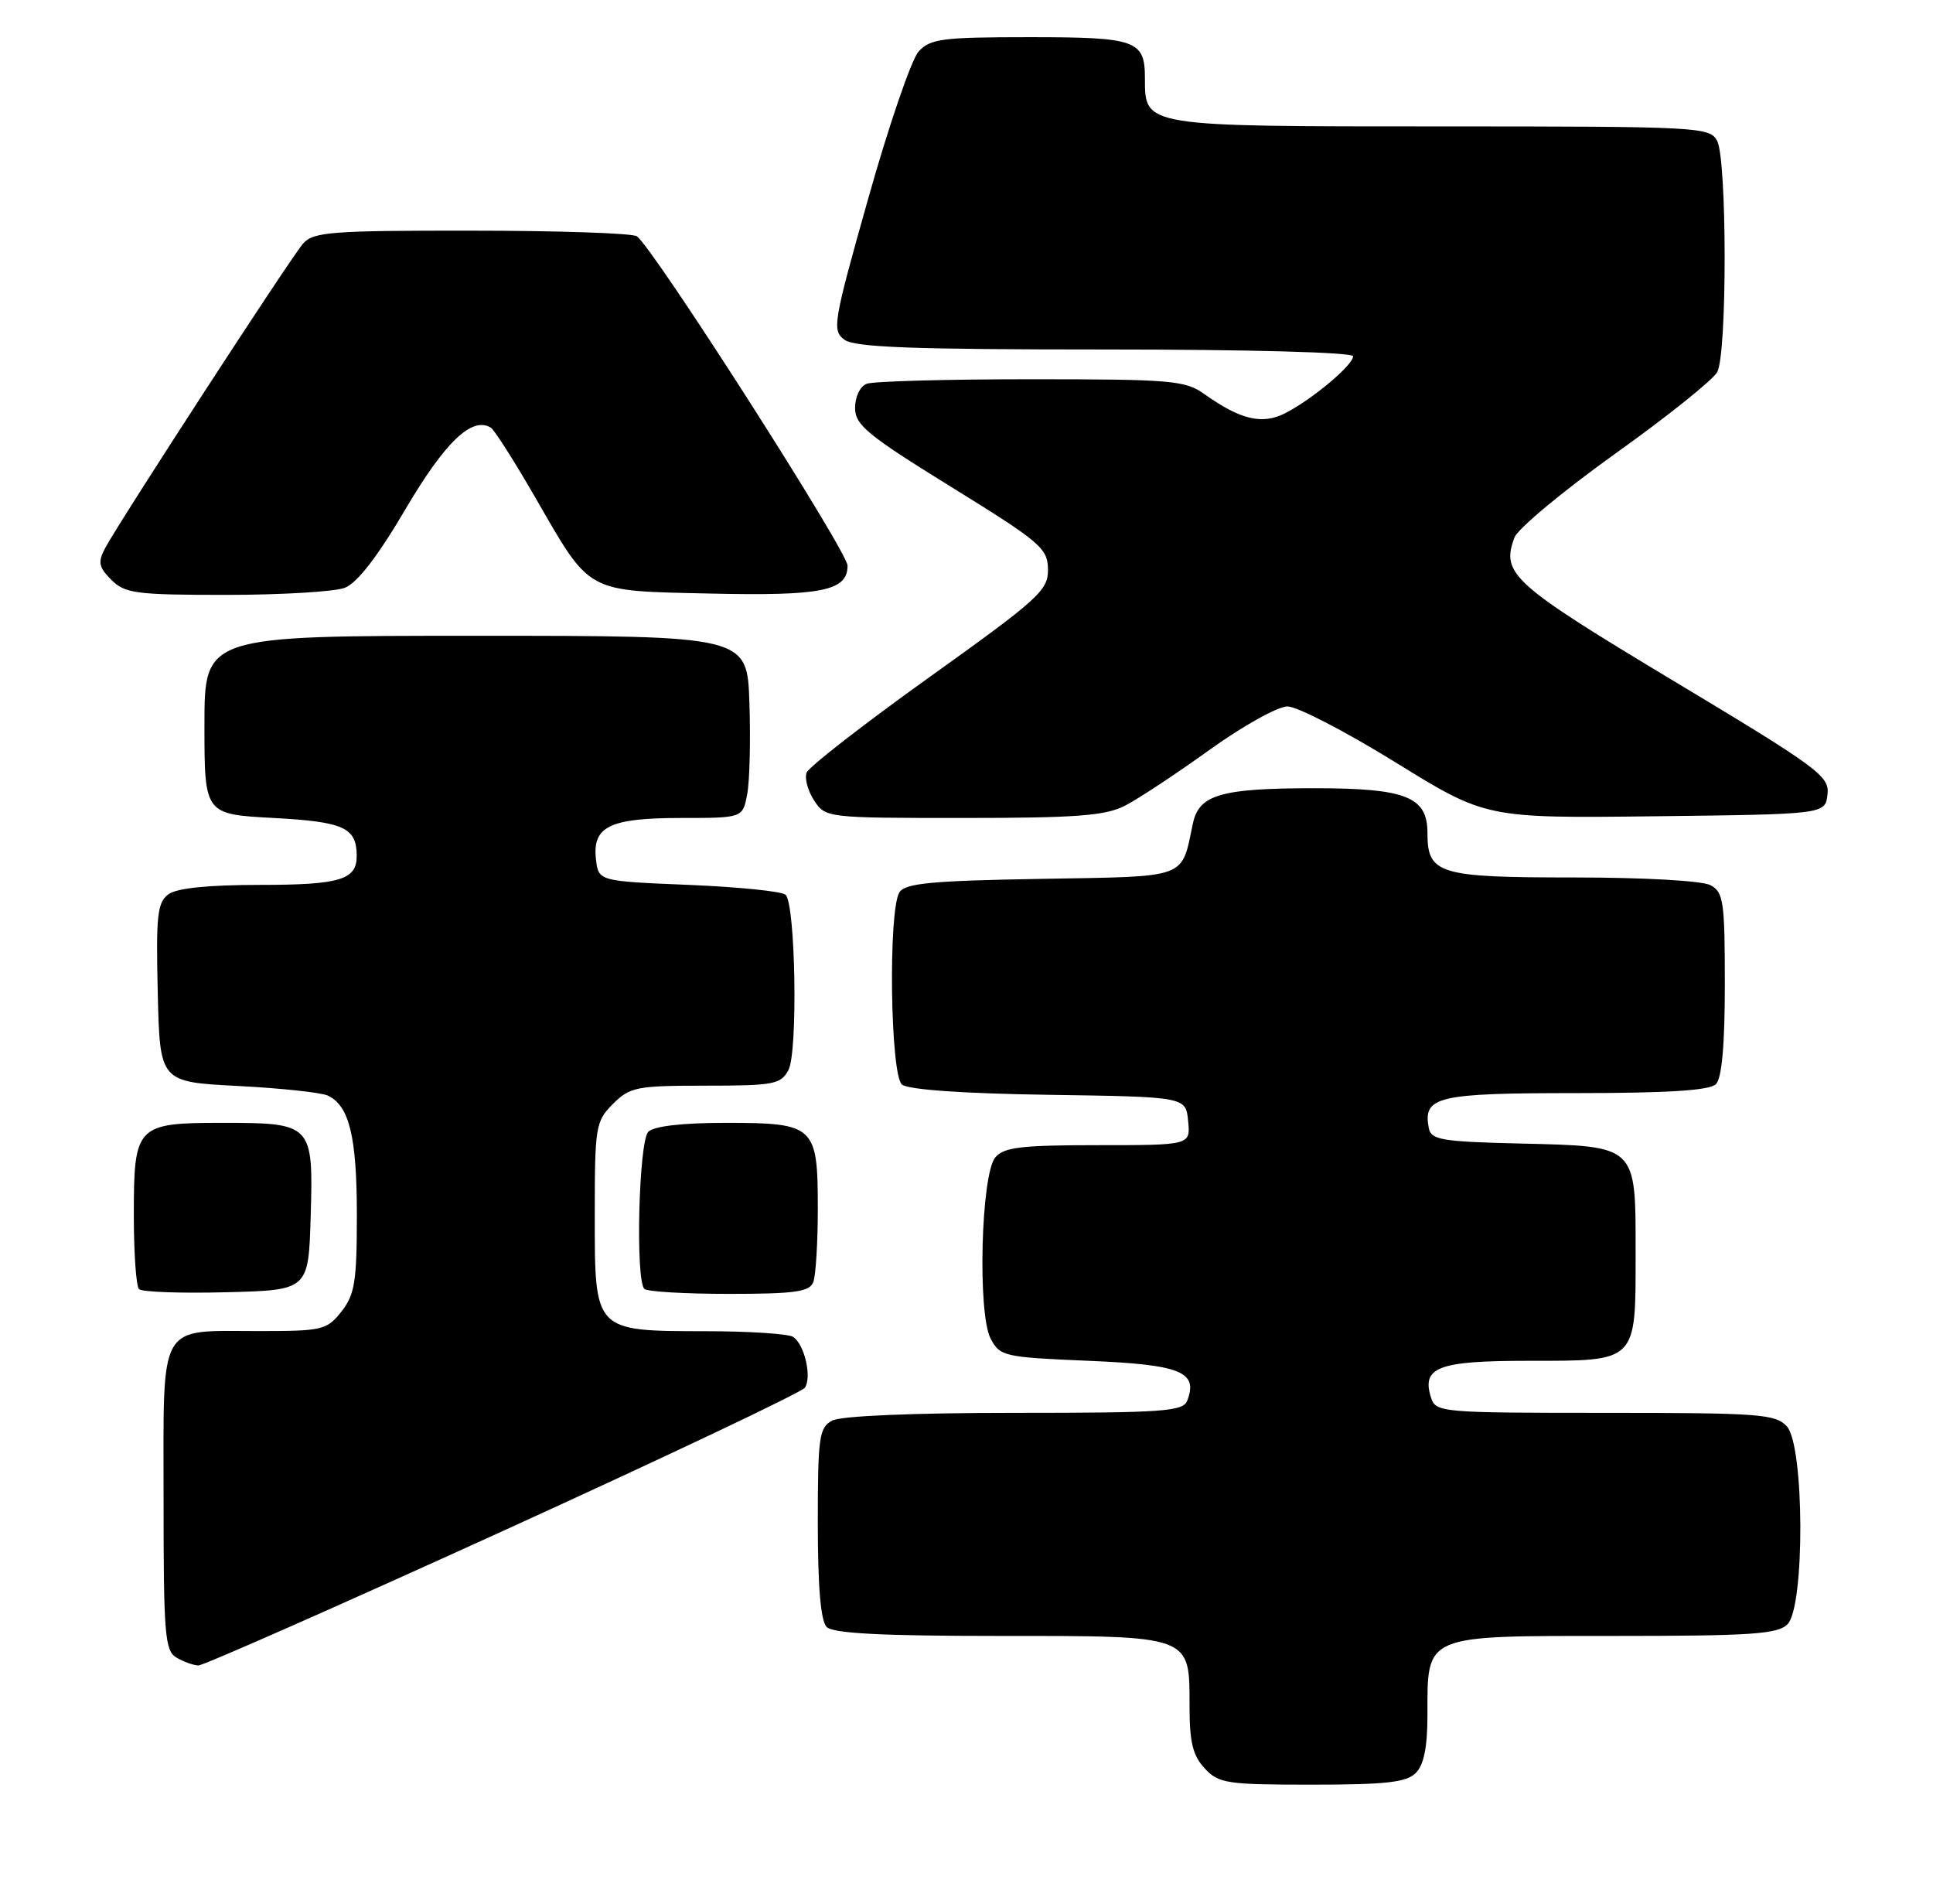 <?xml version="1.0" encoding="UTF-8" standalone="no"?>
<!DOCTYPE svg PUBLIC "-//W3C//DTD SVG 1.1//EN" "http://www.w3.org/Graphics/SVG/1.1/DTD/svg11.dtd" >
<svg xmlns="http://www.w3.org/2000/svg" xmlns:xlink="http://www.w3.org/1999/xlink" version="1.1" viewBox="0 0 260 256">
 <g >
 <path fill="currentColor"
d=" M 190.43 238.43 C 191.52 237.34 192.00 234.96 192.00 230.65 C 192.00 219.73 191.37 220.00 216.99 220.00 C 235.54 220.00 239.10 219.76 240.43 218.43 C 242.78 216.08 242.71 194.44 240.35 191.83 C 238.83 190.16 236.71 190.00 215.91 190.00 C 193.84 190.00 193.11 189.94 192.48 187.95 C 191.18 183.85 193.43 183.00 205.55 183.00 C 220.29 183.00 220.00 183.29 220.00 168.58 C 220.00 153.89 220.29 154.16 204.47 153.78 C 193.90 153.53 192.48 153.29 192.18 151.70 C 191.37 147.46 193.28 147.00 211.92 147.00 C 224.34 147.00 229.96 146.64 230.80 145.80 C 231.60 145.00 232.00 140.54 232.00 132.34 C 232.00 121.23 231.82 119.97 230.07 119.04 C 228.96 118.44 221.09 118.00 211.64 118.00 C 193.47 118.00 192.00 117.55 192.00 111.99 C 192.00 107.15 189.09 106.00 176.84 106.00 C 164.25 106.00 161.29 106.85 160.46 110.71 C 158.84 118.29 160.06 117.84 140.01 118.19 C 125.26 118.44 121.75 118.78 120.98 120.00 C 119.45 122.42 119.75 144.54 121.32 145.85 C 122.15 146.54 129.55 147.06 141.07 147.23 C 159.50 147.50 159.50 147.50 159.81 150.75 C 160.13 154.00 160.13 154.00 147.69 154.00 C 137.34 154.00 135.01 154.28 133.87 155.65 C 131.95 157.96 131.47 176.61 133.24 180.00 C 134.50 182.40 135.01 182.52 146.42 183.00 C 158.84 183.52 161.18 184.47 159.69 188.36 C 159.13 189.81 156.46 190.00 136.47 190.00 C 122.80 190.00 113.10 190.41 111.93 191.04 C 110.18 191.98 110.00 193.24 110.00 204.84 C 110.00 213.43 110.39 217.99 111.20 218.80 C 112.06 219.66 118.62 220.00 134.37 220.00 C 160.44 220.00 160.00 219.84 160.00 229.47 C 160.00 234.28 160.44 236.10 162.04 237.81 C 163.92 239.84 165.01 240.00 176.47 240.00 C 186.40 240.00 189.17 239.69 190.43 238.43 Z  M 67.68 205.87 C 89.58 195.89 107.84 187.23 108.26 186.62 C 109.23 185.19 108.20 180.75 106.67 179.78 C 106.03 179.37 100.76 179.02 94.97 179.02 C 79.85 178.99 80.00 179.15 80.00 163.40 C 80.00 151.47 80.11 150.80 82.45 148.45 C 84.73 146.18 85.62 146.00 94.92 146.00 C 104.06 146.00 105.03 145.82 106.05 143.90 C 107.33 141.52 107.01 121.67 105.67 120.33 C 105.21 119.87 99.36 119.28 92.67 119.00 C 80.50 118.50 80.50 118.50 80.16 115.55 C 79.66 111.13 82.01 110.00 91.65 110.00 C 99.91 110.00 99.91 110.00 100.51 106.75 C 100.84 104.96 100.97 99.45 100.80 94.50 C 100.50 85.50 100.50 85.50 64.00 85.50 C 27.50 85.50 27.50 85.50 27.50 97.50 C 27.50 109.50 27.50 109.50 36.79 110.00 C 46.23 110.51 47.95 111.28 47.98 115.05 C 48.02 118.31 45.75 119.00 34.99 119.00 C 28.03 119.00 23.79 119.43 22.66 120.26 C 21.16 121.36 20.97 123.11 21.22 133.51 C 21.50 145.50 21.50 145.50 32.00 146.04 C 37.78 146.34 43.23 146.92 44.11 147.34 C 46.99 148.71 48.00 152.89 48.00 163.41 C 48.00 172.34 47.72 174.09 45.93 176.37 C 43.96 178.86 43.39 179.00 34.86 179.00 C 21.12 179.00 22.00 177.46 22.00 201.49 C 22.00 219.87 22.17 222.00 23.75 222.92 C 24.71 223.48 26.03 223.95 26.68 223.97 C 27.33 223.99 45.78 215.84 67.68 205.87 Z  M 41.79 163.52 C 42.15 151.14 42.01 151.00 29.88 151.00 C 18.33 151.00 18.00 151.35 18.00 163.40 C 18.00 168.50 18.31 172.98 18.70 173.36 C 19.08 173.75 24.37 173.94 30.45 173.78 C 41.50 173.50 41.50 173.50 41.79 163.52 Z  M 109.39 172.42 C 109.73 171.55 110.00 167.08 110.00 162.49 C 110.00 151.39 109.58 151.00 97.63 151.00 C 91.78 151.00 87.96 151.44 87.20 152.20 C 85.92 153.48 85.45 172.12 86.67 173.33 C 87.03 173.70 92.16 174.00 98.06 174.00 C 106.92 174.00 108.89 173.72 109.39 172.42 Z  M 151.30 108.36 C 153.06 107.46 158.17 104.09 162.66 100.86 C 167.14 97.64 171.87 95.00 173.17 95.00 C 174.47 95.00 181.01 98.38 187.70 102.52 C 199.88 110.04 199.88 110.04 222.69 109.77 C 245.50 109.50 245.50 109.50 245.81 106.84 C 246.09 104.37 244.68 103.32 225.06 91.54 C 203.36 78.50 201.89 77.17 203.70 72.29 C 204.14 71.11 210.23 66.04 217.23 61.03 C 224.24 56.03 230.42 51.08 230.98 50.03 C 232.32 47.54 232.30 21.43 230.96 18.93 C 229.97 17.08 228.50 17.00 193.79 17.00 C 153.72 17.00 154.00 17.05 154.00 10.55 C 154.00 5.40 152.87 5.00 138.45 5.00 C 126.72 5.00 125.12 5.21 123.55 6.94 C 122.59 8.01 119.55 16.87 116.80 26.63 C 112.06 43.43 111.89 44.45 113.59 45.69 C 114.98 46.71 122.78 47.00 148.69 47.00 C 168.06 47.00 182.00 47.38 182.00 47.91 C 182.00 49.09 176.57 53.65 172.94 55.53 C 169.80 57.16 166.88 56.47 161.97 52.98 C 159.42 51.16 157.50 51.00 138.68 51.00 C 127.39 51.00 117.45 51.27 116.58 51.61 C 115.69 51.95 115.01 53.36 115.01 54.86 C 115.02 57.16 116.68 58.52 127.97 65.50 C 139.96 72.91 140.92 73.73 140.96 76.56 C 141.00 79.39 139.76 80.51 125.02 91.06 C 116.23 97.35 108.79 103.13 108.50 103.89 C 108.20 104.66 108.65 106.34 109.50 107.64 C 111.03 109.98 111.21 110.00 129.57 110.00 C 144.75 110.00 148.68 109.70 151.30 108.36 Z  M 46.37 79.05 C 48.04 78.41 50.77 74.88 54.53 68.49 C 59.88 59.40 63.50 55.95 66.03 57.52 C 66.50 57.81 69.20 62.05 72.02 66.94 C 79.51 79.92 78.64 79.44 95.53 79.82 C 110.57 80.16 114.00 79.46 114.00 76.07 C 114.00 74.16 87.72 33.09 85.65 31.77 C 85.02 31.36 75.01 31.02 63.40 31.02 C 44.56 31.00 42.15 31.19 40.77 32.75 C 39.10 34.65 16.06 70.10 14.13 73.73 C 13.14 75.60 13.28 76.28 14.98 77.98 C 16.81 79.81 18.28 80.00 30.43 80.00 C 37.82 80.00 45.00 79.57 46.37 79.05 Z "/>
</g>
</svg>
